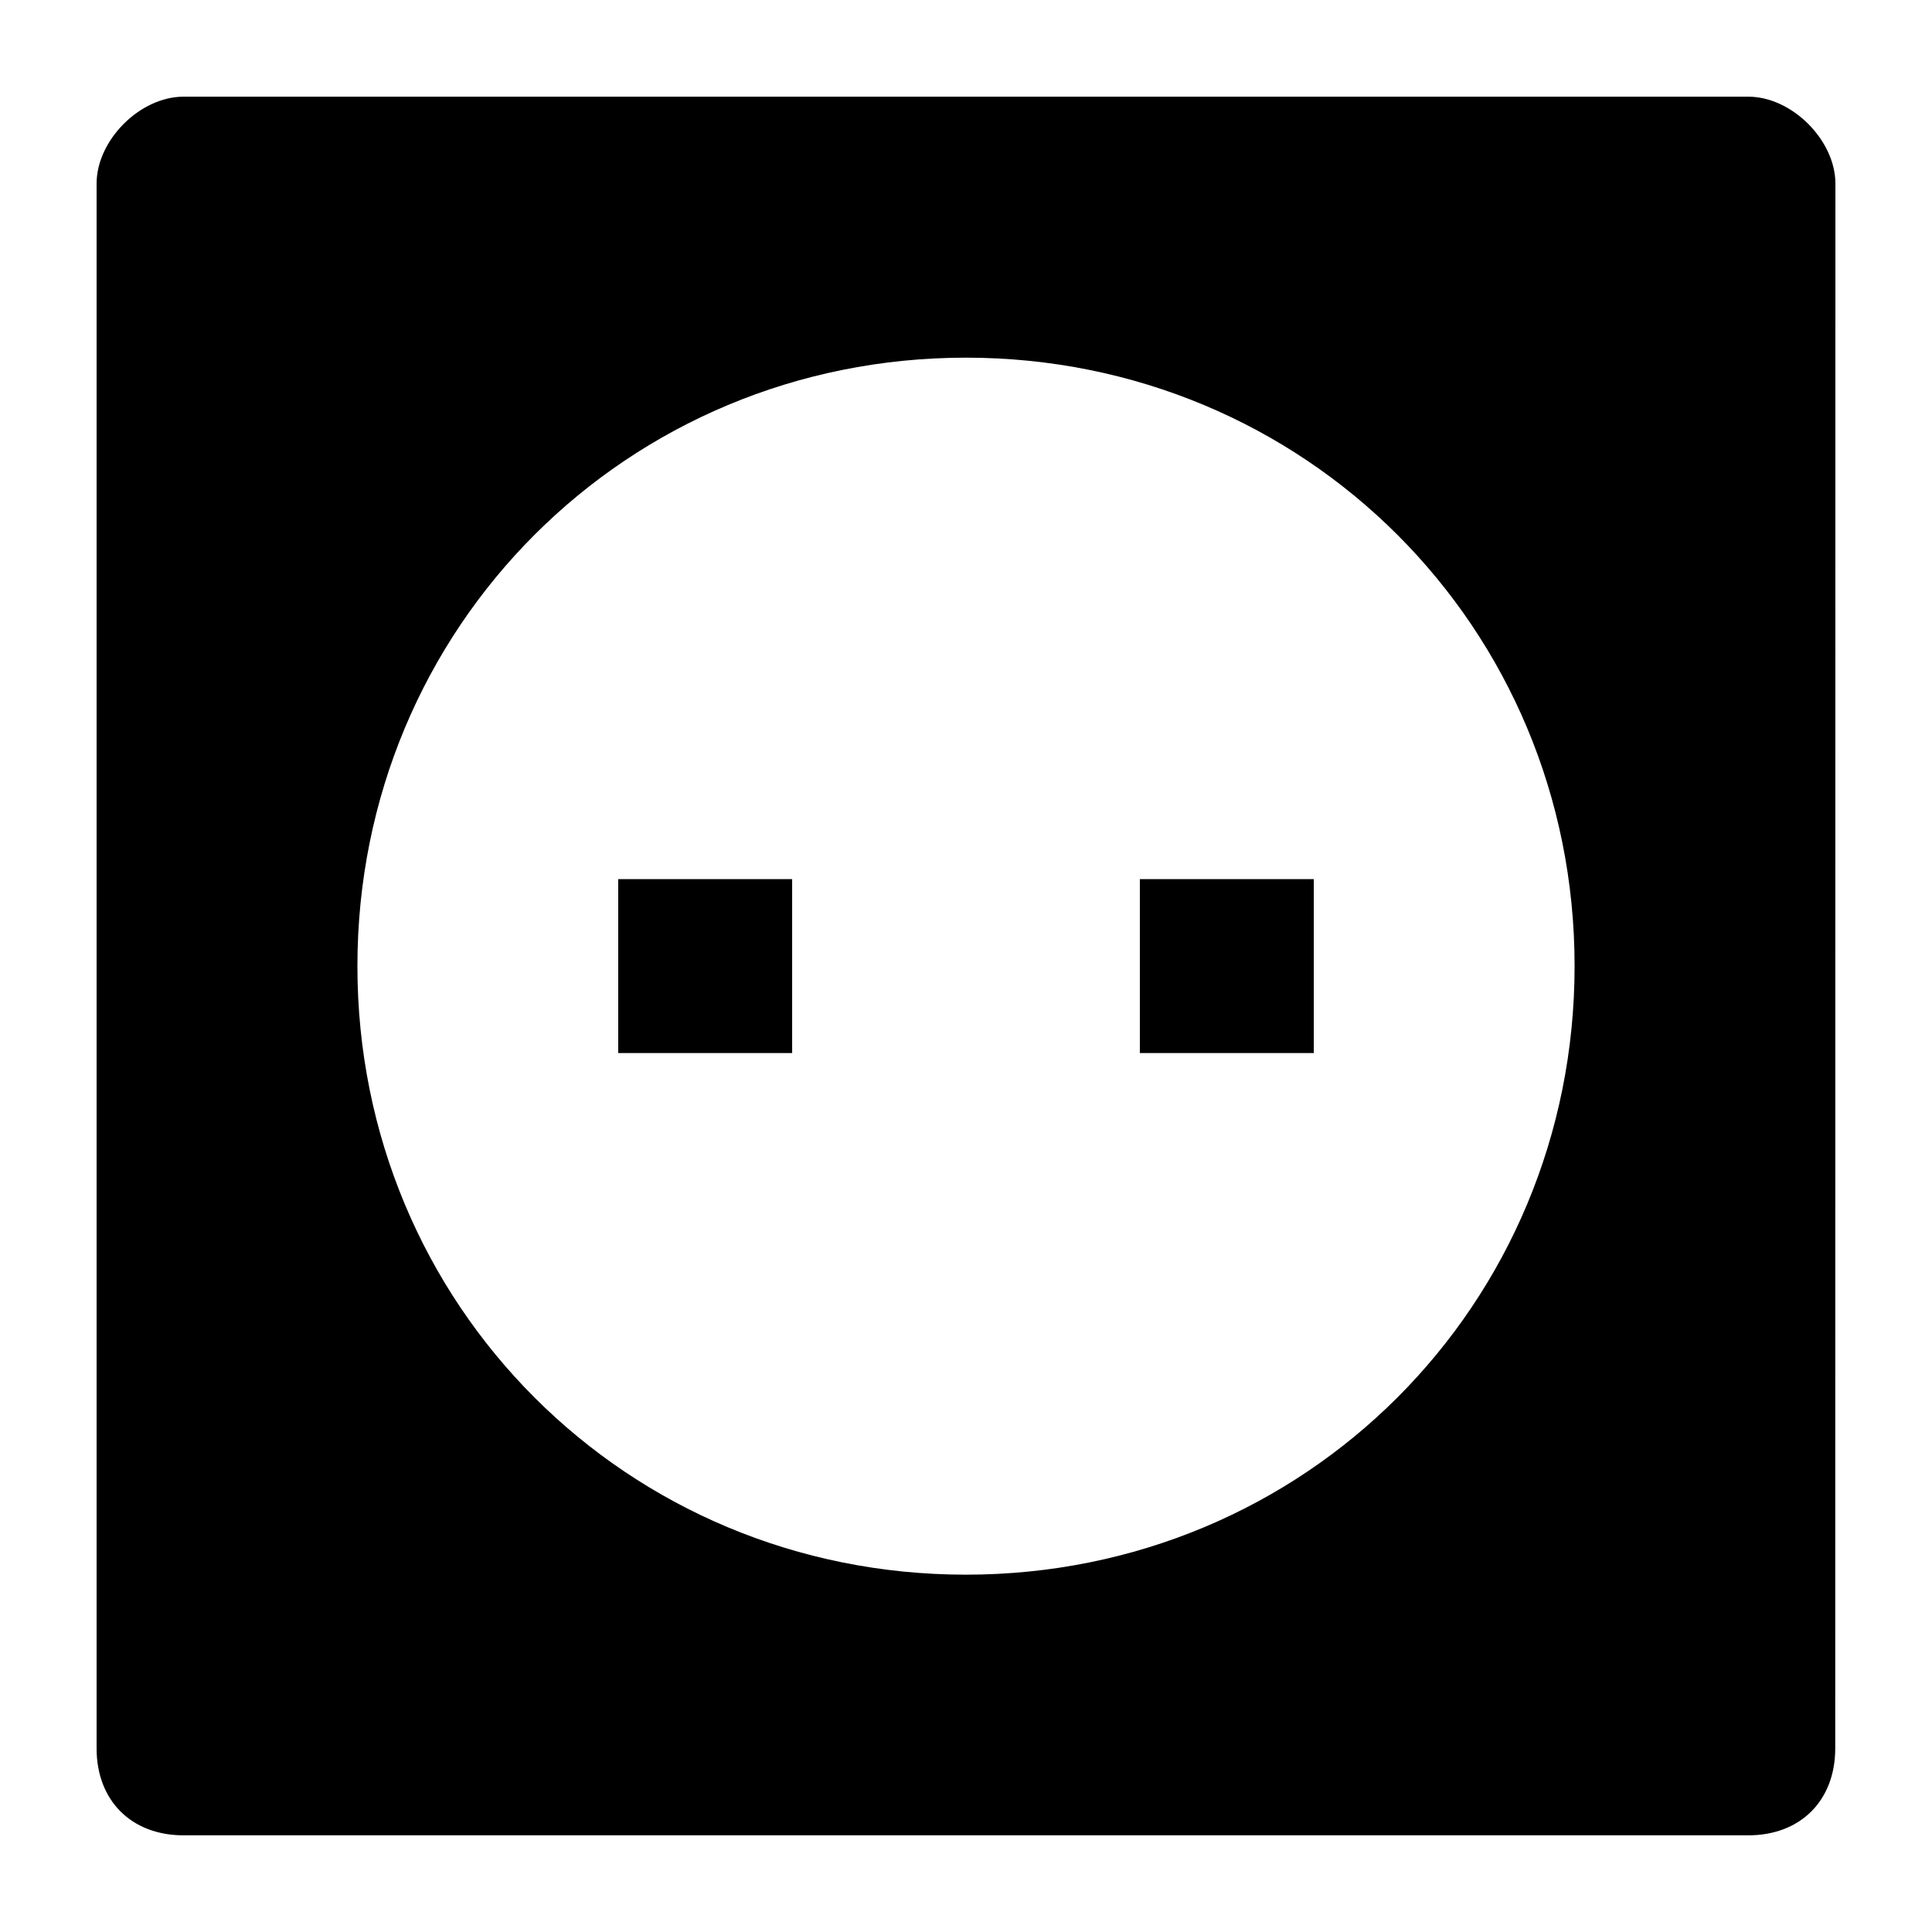 <?xml version="1.0" encoding="UTF-8" standalone="no"?>
<!-- Created with Inkscape (http://www.inkscape.org/) -->

<svg
   width="1000"
   height="1000"
   version="1.1"
   id="svg12"
   xmlns="http://www.w3.org/2000/svg"
   xmlns:svg="http://www.w3.org/2000/svg"
   xmlns:rdf="http://www.w3.org/1999/02/22-rdf-syntax-ns#"
   xmlns:cc="http://creativecommons.org/ns#"
   xmlns:dc="http://purl.org/dc/elements/1.1/">
  <defs
     id="defs5498" />
  <path
     style="fill:#000000;fill-opacity:1;fill-rule:nonzero;stroke:none"
     d="M 904.945,50.043 H 94.969 C 72.441,50.043 50,72.57 50,95.012 v 809.977 c 0,26.98 17.988,44.969 44.969,44.969 h 809.977 c 26.98,0 44.969,-17.988 44.969,-44.969 L 950,95.012 C 950,72.57 927.473,50.043 904.945,50.043 Z m -404.988,765.004 c -175.512,0 -314.961,-139.535 -314.961,-314.961 0,-175.512 139.535,-314.961 314.961,-314.961 175.426,0 315.047,139.449 315.047,314.875 0,175.512 -139.535,315.047 -315.047,315.047 z m 0,0"
     id="path6" />
  <path
     style="fill:#000000;fill-opacity:1;fill-rule:nonzero;stroke:none"
     d="m 319.992,455.031 h 90.023 v 90.023 h -90.023 z m 0,0"
     id="path8" />
  <path
     style="fill:#000000;fill-opacity:1;fill-rule:nonzero;stroke:none"
     d="m 589.984,455.031 h 90.023 v 90.023 h -90.023 z m 0,0"
     id="path10" />
</svg>
